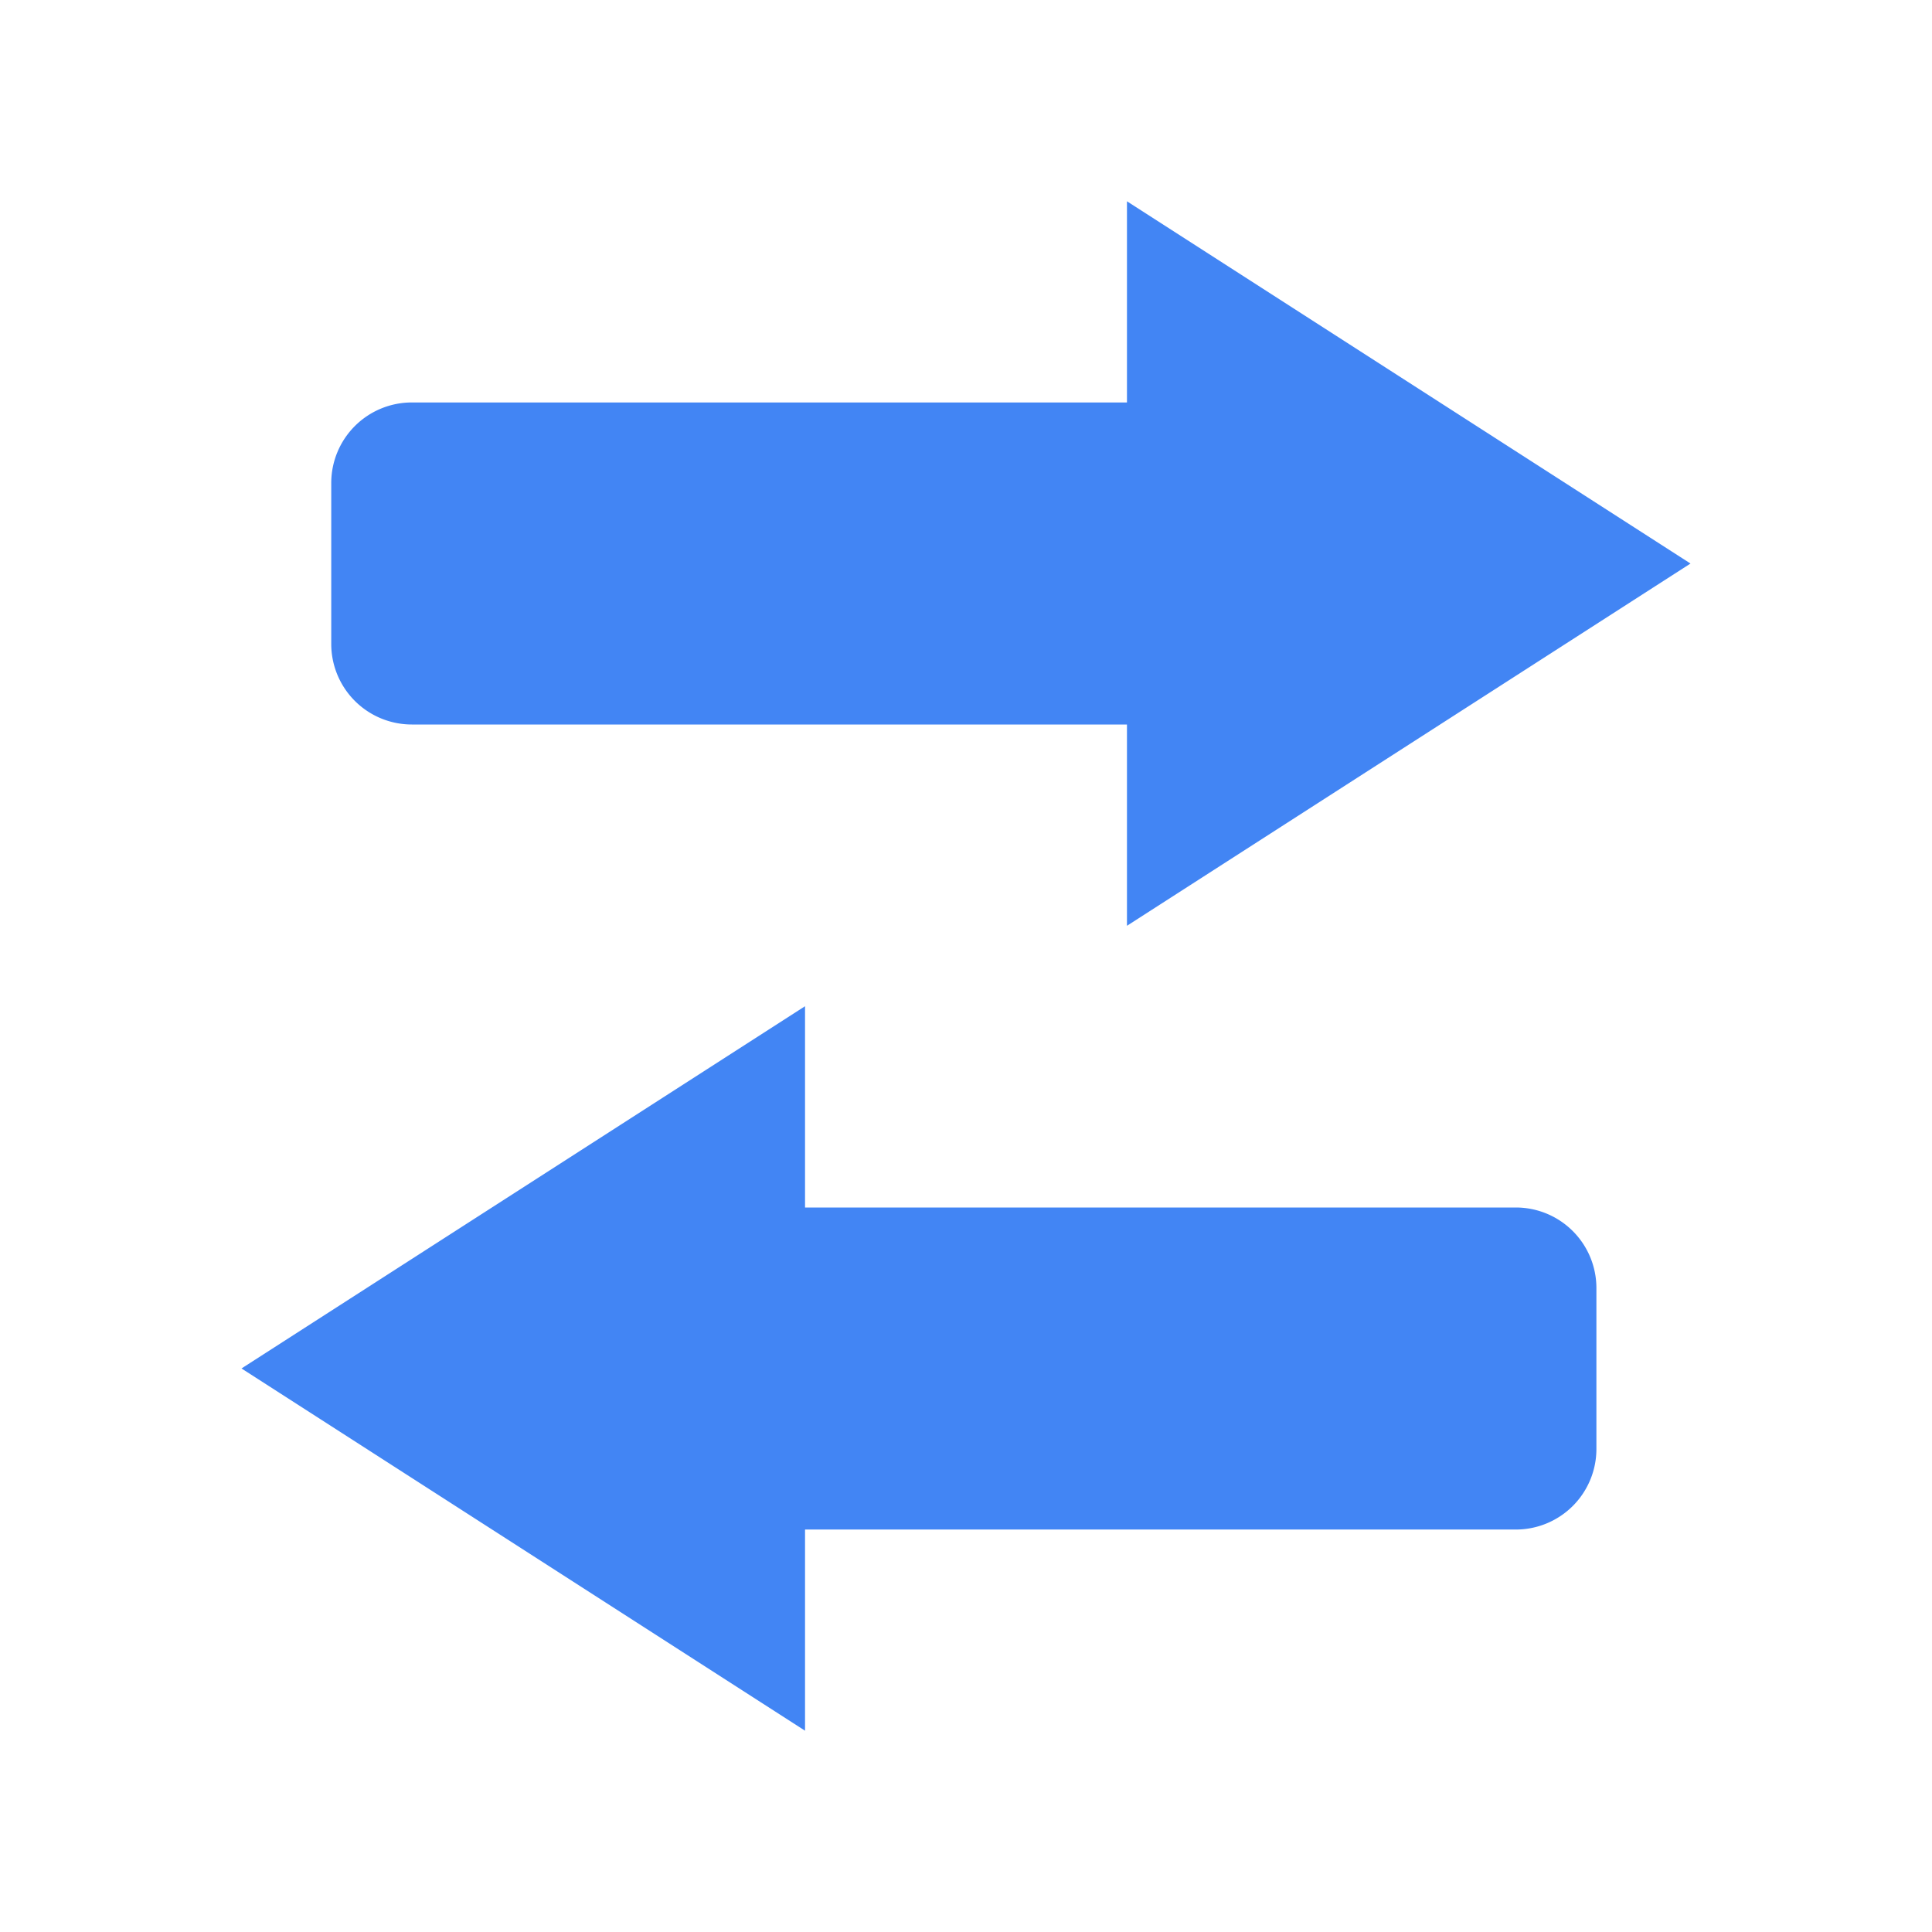 <svg xmlns="http://www.w3.org/2000/svg" width="64" height="64"><path style="stroke:none;fill-rule:evenodd;fill:#4285f4;fill-opacity:1" d="M37.332 13.332V6.668l18.668 12-18.668 12V24H13.641a2.669 2.669 0 0 1-2.668-2.668V16a2.669 2.669 0 0 1 2.668-2.668Zm-10.664 20V40h23.547a2.669 2.669 0 0 1 2.668 2.668V48a2.669 2.669 0 0 1-2.668 2.668H26.668v6.664L8 45.332Zm0 0"/></svg>